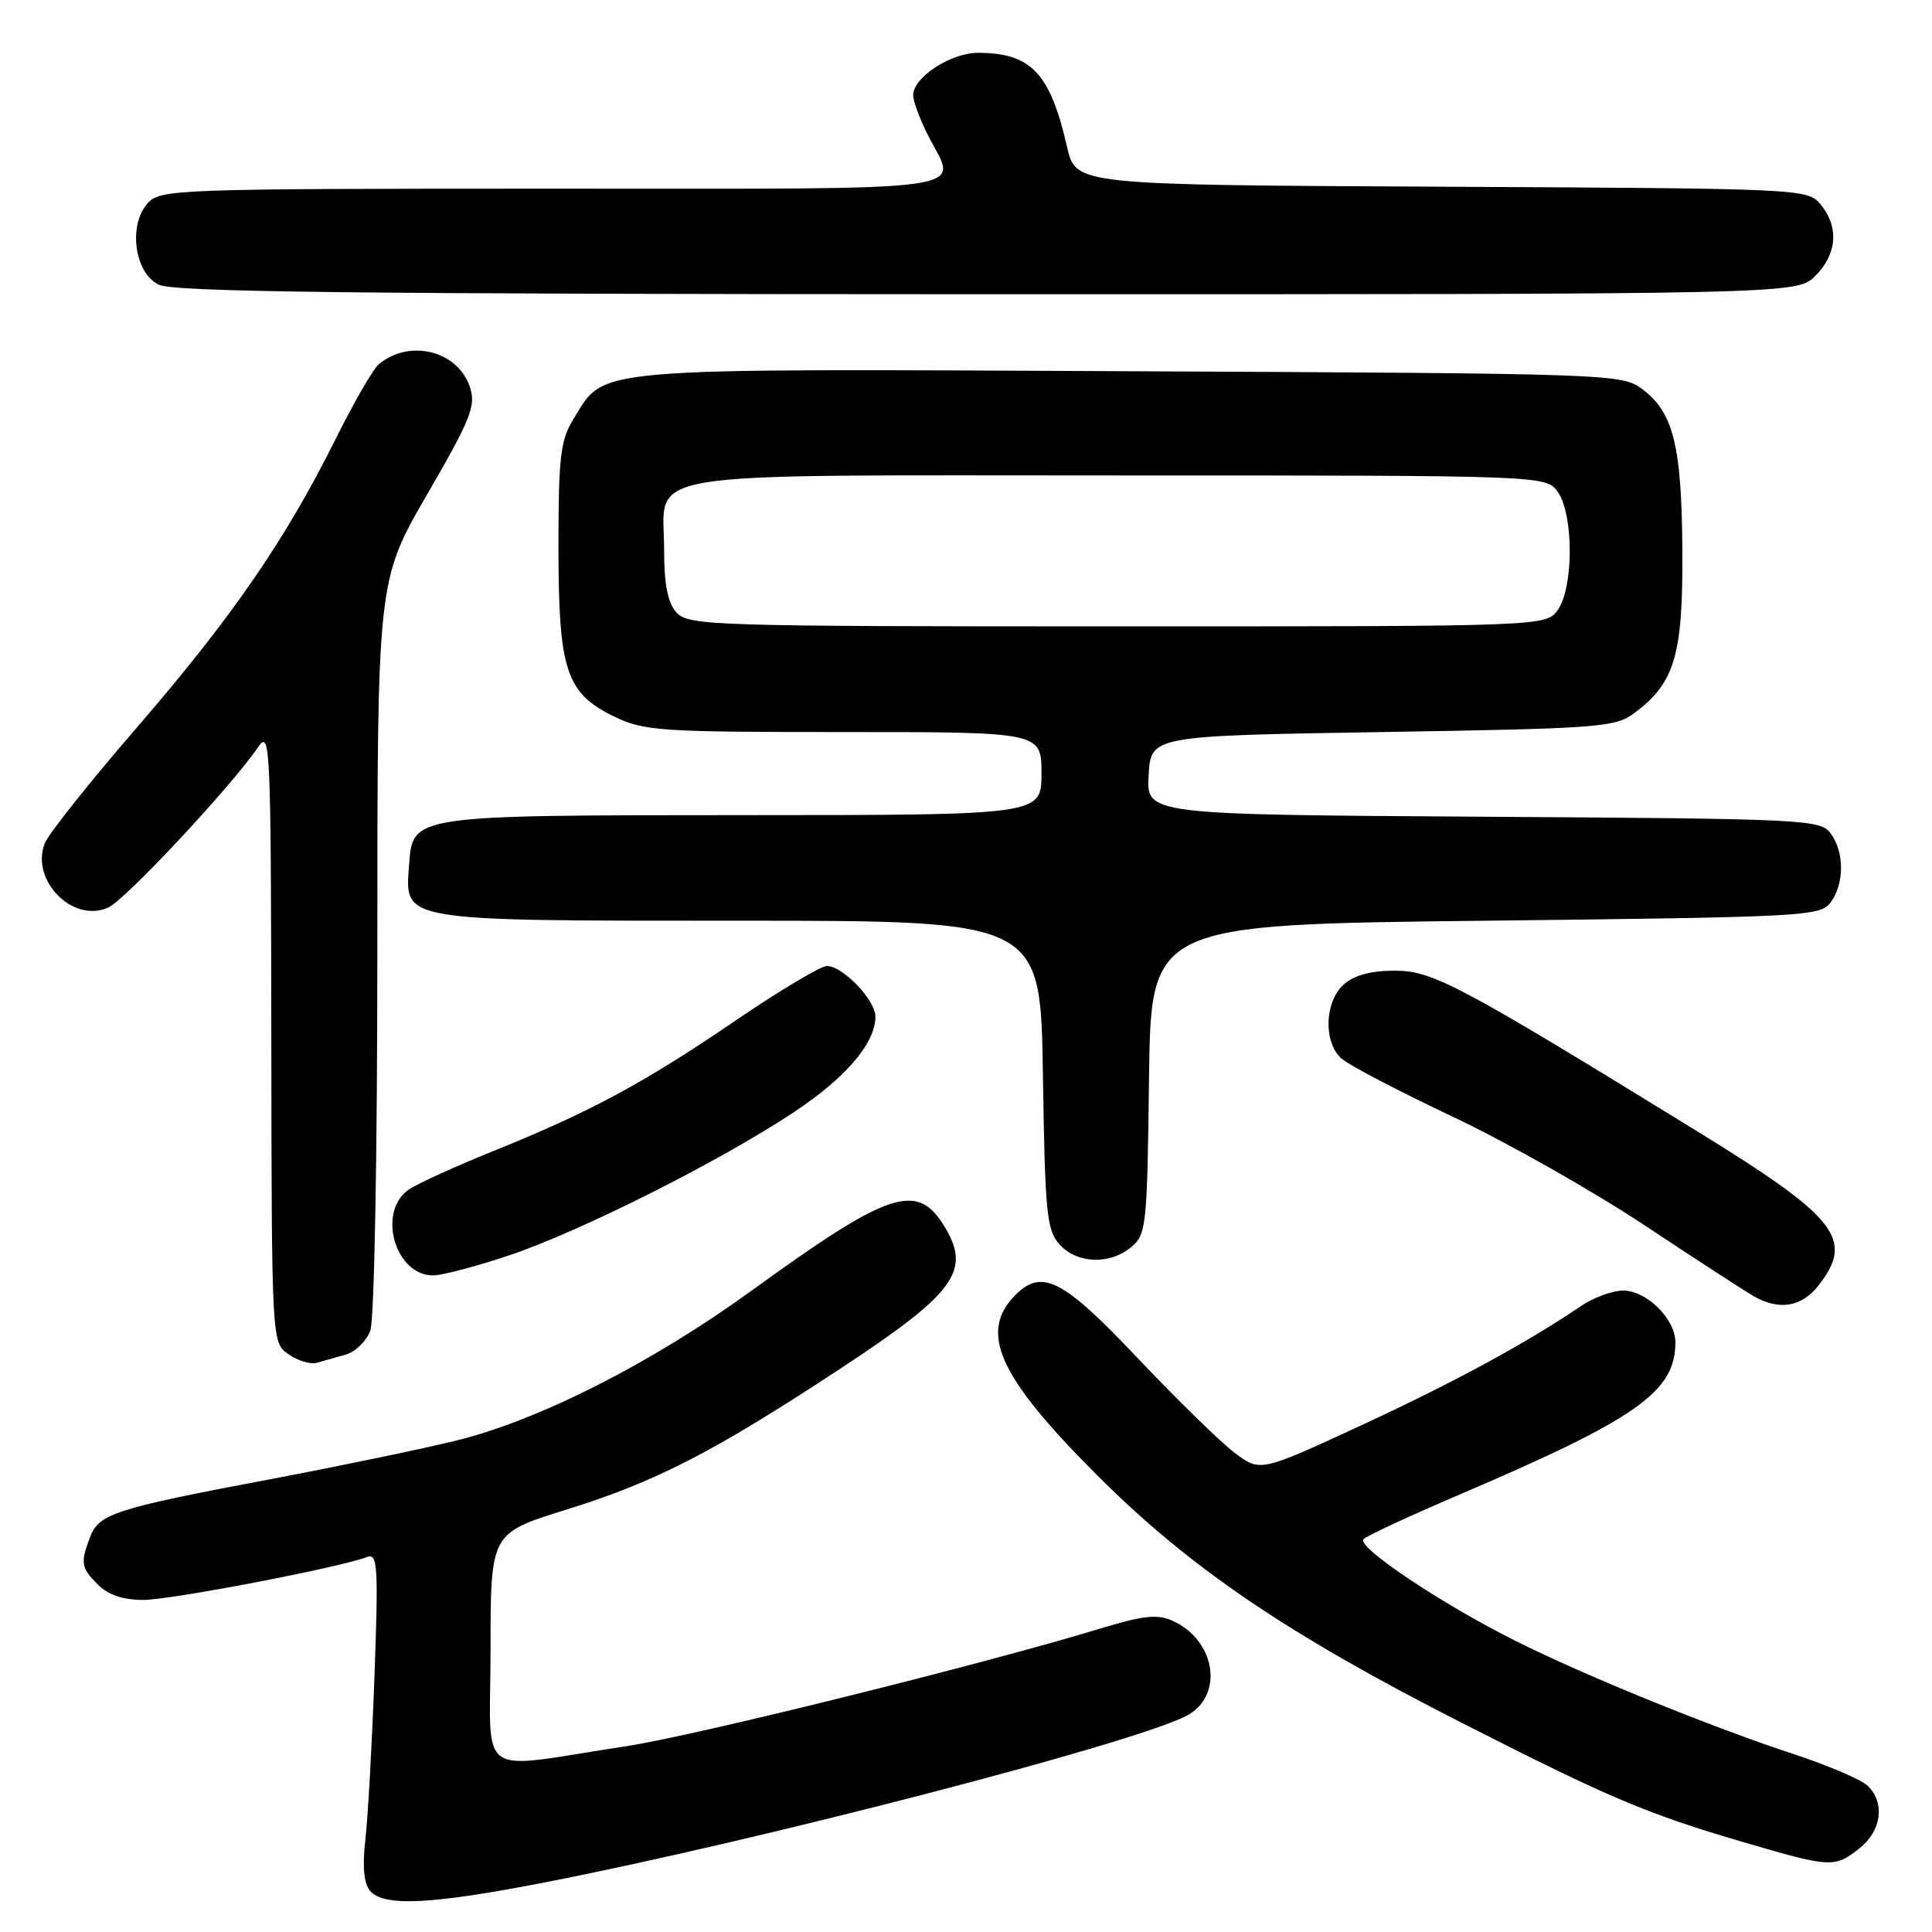 <?xml version="1.0" encoding="UTF-8" standalone="no"?>
<!DOCTYPE svg PUBLIC "-//W3C//DTD SVG 1.1//EN" "http://www.w3.org/Graphics/SVG/1.1/DTD/svg11.dtd" >
<svg xmlns="http://www.w3.org/2000/svg" xmlns:xlink="http://www.w3.org/1999/xlink" version="1.1" viewBox="0 0 256 256">
 <g >
 <path fill="currentColor"
d=" M 72.24 249.42 C 100.49 243.91 149.71 231.15 157.13 227.40 C 162.21 224.84 161.19 217.41 155.39 214.77 C 153.37 213.85 151.52 214.05 145.70 215.82 C 130.31 220.51 92.03 230.01 83.00 231.38 C 62.65 234.46 65.00 236.14 65.00 218.59 C 65.00 203.16 65.00 203.16 74.93 200.07 C 86.87 196.36 94.39 192.50 111.26 181.41 C 126.36 171.49 128.63 168.49 125.34 162.84 C 121.64 156.47 118.10 157.60 99.50 171.08 C 86.36 180.60 71.46 188.17 60.50 190.87 C 56.10 191.96 45.08 194.25 36.00 195.97 C 15.26 199.88 13.11 200.57 11.94 203.66 C 10.63 207.11 10.73 207.73 13.00 210.00 C 14.33 211.33 16.33 212.00 18.98 212.00 C 22.64 212.00 44.98 207.71 48.64 206.31 C 50.04 205.77 50.15 207.45 49.62 222.10 C 49.29 231.12 48.75 240.88 48.41 243.78 C 48.01 247.29 48.21 249.55 49.02 250.53 C 50.80 252.67 57.09 252.37 72.24 249.42 Z  M 246.37 244.93 C 249.30 242.62 249.81 238.96 247.52 236.66 C 246.70 235.84 242.31 233.96 237.77 232.46 C 226.92 228.91 209.98 222.02 200.82 217.43 C 190.93 212.48 179.66 204.93 180.68 203.94 C 181.13 203.49 186.86 200.83 193.42 198.03 C 216.95 187.97 222.00 184.40 222.00 177.86 C 222.00 174.78 218.18 171.00 215.08 171.01 C 213.66 171.01 211.15 171.93 209.50 173.05 C 202.29 177.95 192.58 183.22 180.23 188.93 C 166.96 195.07 166.96 195.07 163.53 192.45 C 161.64 191.01 155.87 185.37 150.71 179.92 C 140.89 169.53 138.07 168.07 134.57 171.57 C 129.62 176.53 132.29 182.41 145.47 195.57 C 157.73 207.80 170.58 216.52 193.72 228.30 C 213.32 238.27 218.18 240.33 231.00 244.09 C 242.59 247.49 243.07 247.52 246.37 244.93 Z  M 45.81 179.49 C 47.08 179.13 48.54 177.71 49.06 176.35 C 49.60 174.92 50.00 153.33 50.00 125.39 C 50.00 76.91 50.00 76.91 56.60 65.51 C 62.40 55.50 63.09 53.77 62.27 51.30 C 60.67 46.47 54.28 44.86 50.18 48.27 C 49.45 48.87 46.84 53.41 44.38 58.35 C 37.80 71.57 30.66 81.92 18.05 96.50 C 11.87 103.65 6.41 110.51 5.93 111.75 C 4.01 116.66 9.68 122.38 14.35 120.25 C 16.64 119.21 30.70 104.15 34.20 99.00 C 35.81 96.63 35.90 98.59 35.95 137.19 C 36.00 177.89 36.00 177.89 38.22 179.44 C 39.44 180.30 41.13 180.81 41.97 180.58 C 42.81 180.35 44.54 179.86 45.81 179.49 Z  M 240.93 170.37 C 245.76 164.22 243.52 161.37 224.87 149.89 C 193.19 130.40 189.83 128.62 184.81 128.62 C 181.62 128.62 179.42 129.22 178.04 130.46 C 175.50 132.76 175.34 138.10 177.75 140.26 C 178.71 141.13 185.33 144.58 192.45 147.95 C 199.58 151.31 211.05 157.81 217.95 162.38 C 224.85 166.96 231.40 171.21 232.50 171.82 C 235.80 173.66 238.73 173.16 240.93 170.37 Z  M 67.38 166.37 C 76.73 163.26 95.44 153.86 105.22 147.35 C 112.11 142.78 115.99 138.22 116.00 134.70 C 116.00 132.52 111.67 128.00 109.58 128.00 C 108.74 128.00 103.19 131.32 97.24 135.38 C 85.27 143.54 78.12 147.39 65.17 152.60 C 60.40 154.53 55.49 156.76 54.25 157.57 C 49.91 160.41 52.28 169.00 57.40 169.00 C 58.55 169.00 63.04 167.82 67.38 166.37 Z  M 149.89 165.25 C 151.89 163.59 152.01 162.48 152.25 143.00 C 152.50 122.50 152.50 122.50 196.83 122.00 C 239.25 121.52 241.22 121.42 242.58 119.56 C 244.40 117.07 244.40 112.93 242.58 110.44 C 241.22 108.58 239.38 108.49 196.53 108.22 C 151.90 107.94 151.90 107.94 152.20 102.72 C 152.50 97.50 152.50 97.50 183.18 97.00 C 212.03 96.53 214.02 96.38 216.58 94.47 C 221.92 90.48 223.01 86.80 222.92 73.02 C 222.84 59.07 221.74 54.64 217.61 51.56 C 214.91 49.54 213.63 49.49 149.68 49.19 C 77.20 48.85 80.27 48.59 75.98 55.54 C 74.26 58.32 74.00 60.54 74.00 72.47 C 74.00 88.85 74.99 91.85 81.41 94.96 C 85.33 96.86 87.49 97.00 111.82 97.00 C 138.00 97.00 138.00 97.00 138.00 102.50 C 138.00 108.00 138.00 108.00 98.75 108.01 C 54.29 108.03 54.69 107.97 54.20 114.68 C 53.65 122.14 52.80 122.00 98.17 122.00 C 137.89 122.00 137.89 122.00 138.19 142.40 C 138.47 160.80 138.69 163.00 140.40 164.90 C 142.72 167.46 147.03 167.62 149.89 165.25 Z  M 240.55 36.55 C 243.43 33.66 243.70 30.07 241.25 27.10 C 239.52 25.01 239.04 24.98 191.02 24.74 C 142.55 24.50 142.55 24.50 141.40 19.50 C 139.16 9.69 136.62 7.00 129.59 7.00 C 125.98 7.00 121.00 10.25 121.00 12.61 C 121.00 13.42 121.90 15.84 123.00 18.00 C 126.86 25.57 130.93 25.00 73.15 25.00 C 23.47 25.00 21.24 25.08 19.59 26.90 C 16.97 29.80 17.79 36.10 21.00 37.71 C 22.96 38.70 46.60 38.97 130.80 38.99 C 238.09 39.00 238.09 39.00 240.55 36.55 Z  M 89.65 81.17 C 88.47 79.86 88.00 77.49 88.00 72.83 C 88.00 62.16 82.82 63.00 148.27 63.00 C 204.89 63.00 204.89 63.00 206.44 65.22 C 207.40 66.59 208.00 69.59 208.00 73.00 C 208.00 76.41 207.40 79.41 206.44 80.78 C 204.89 83.00 204.89 83.00 148.10 83.00 C 94.35 83.00 91.22 82.90 89.65 81.17 Z "/>
</g>
</svg>
